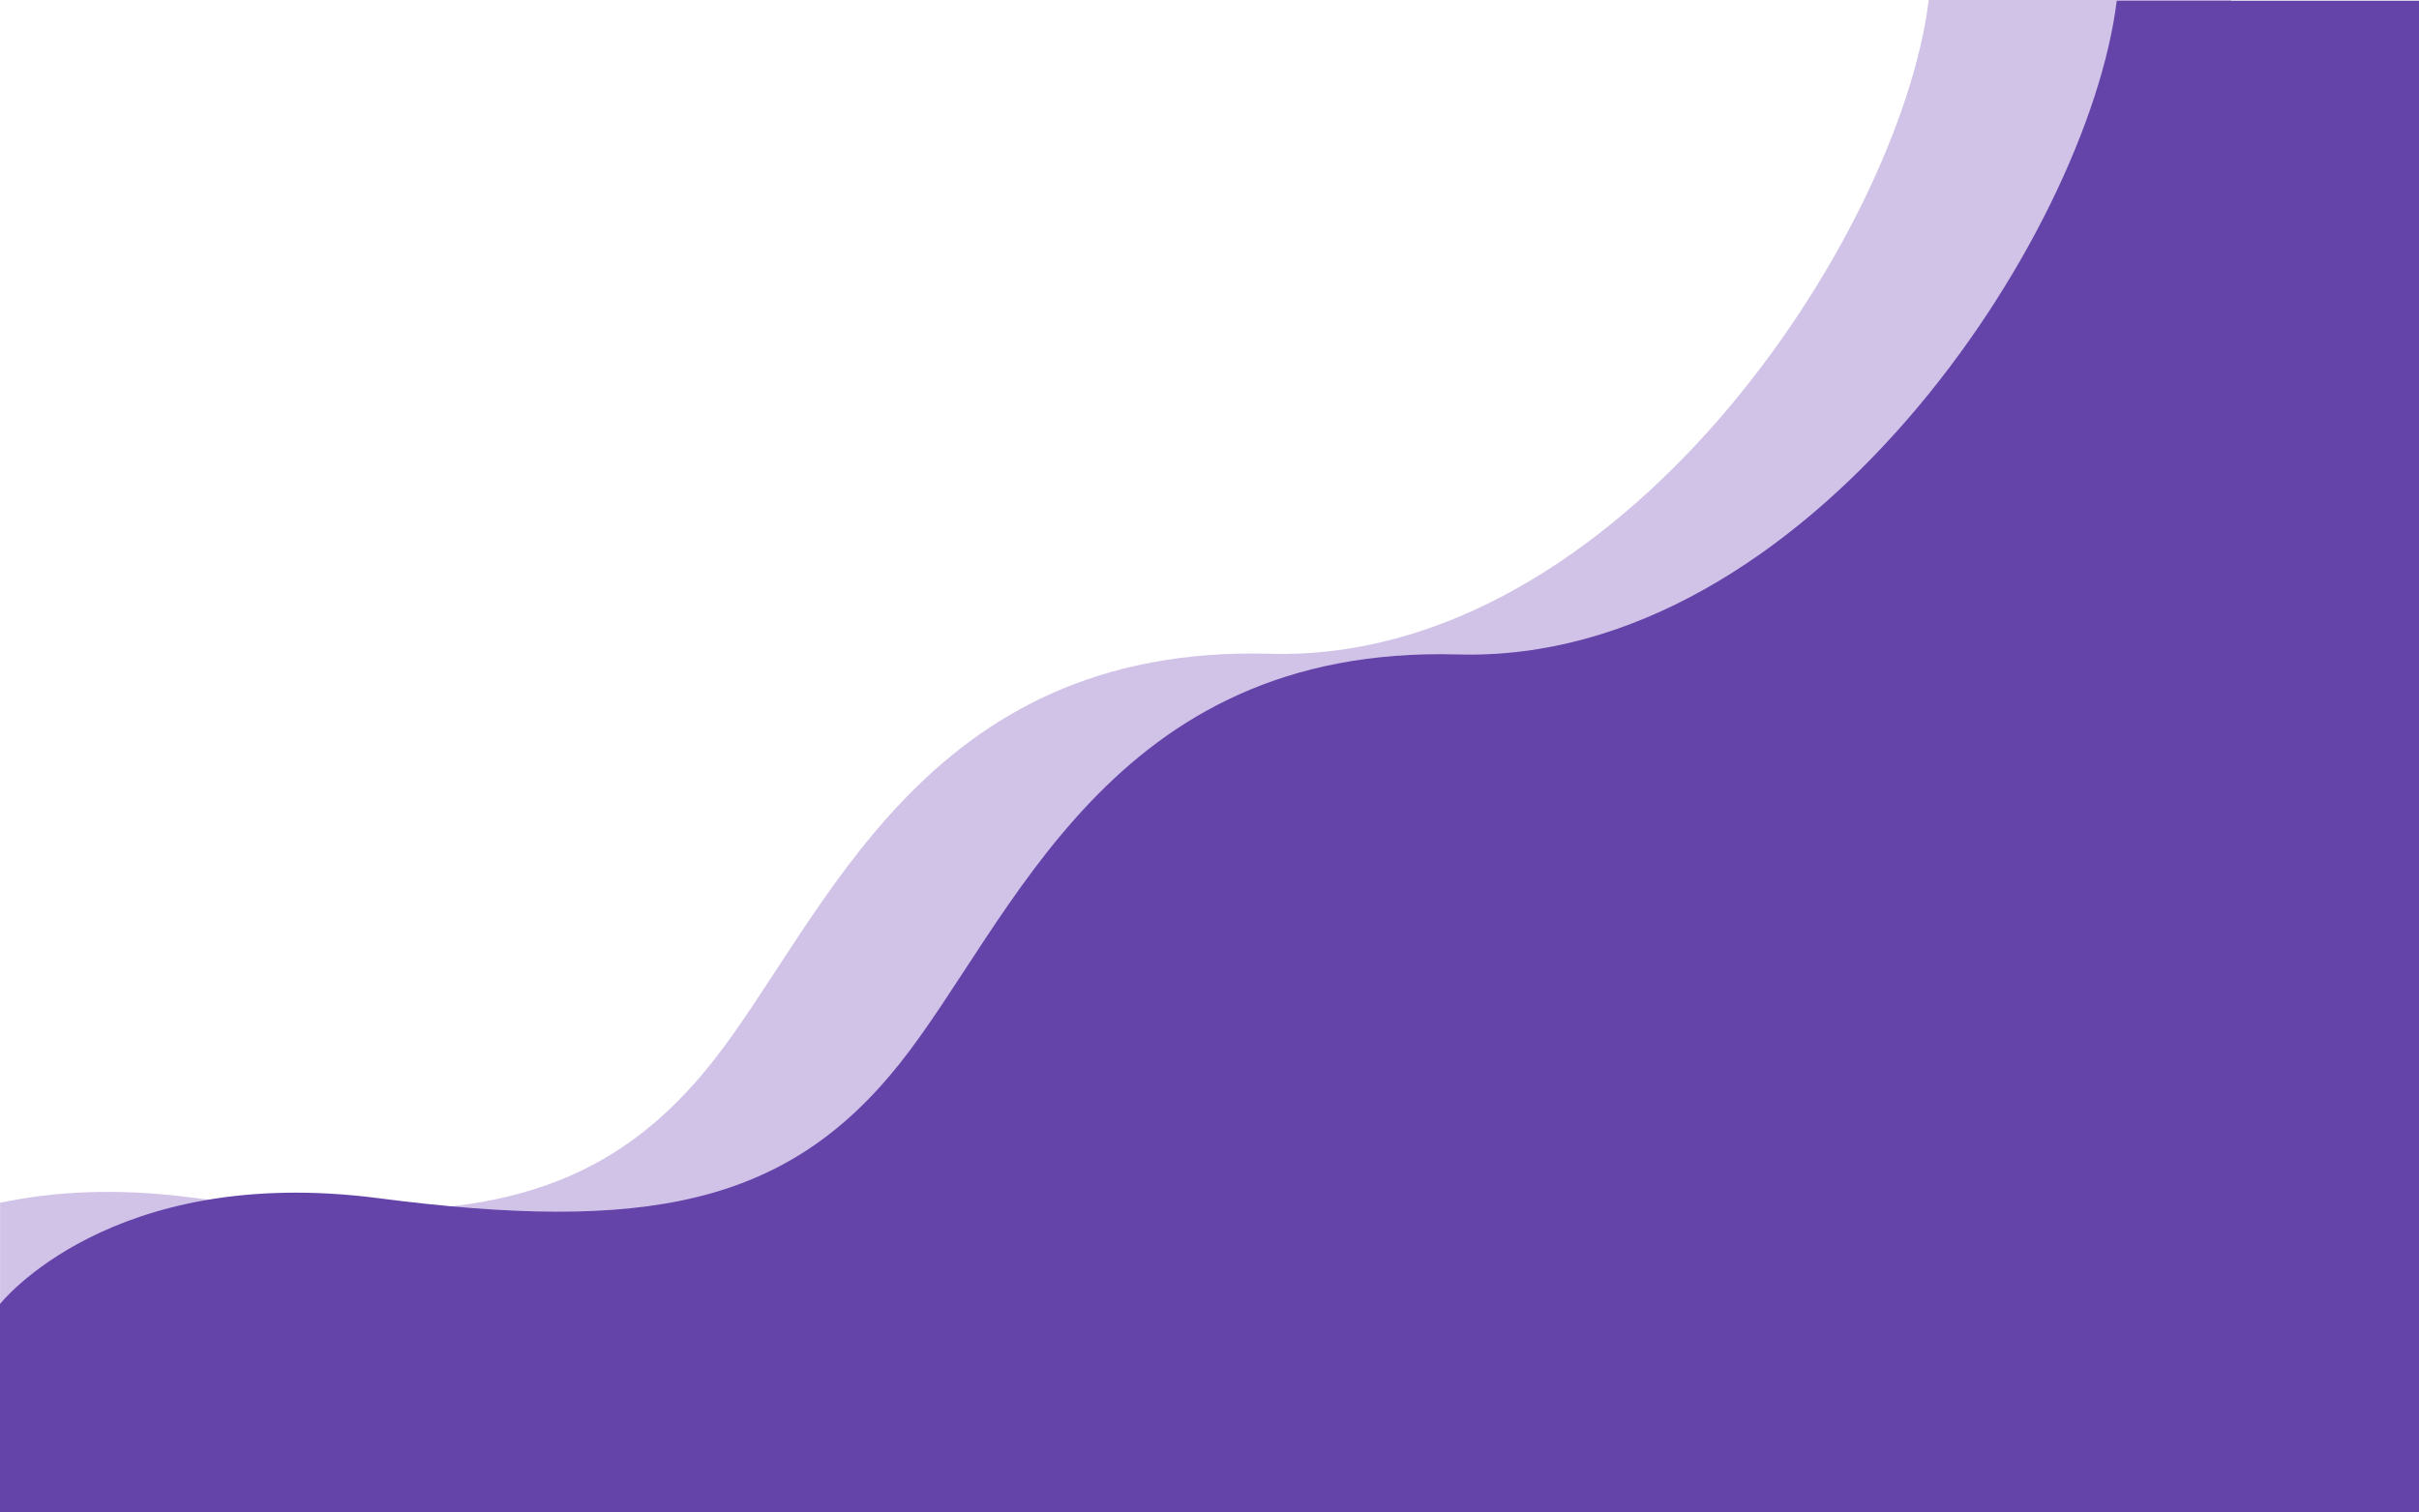 <svg width="670" height="419" viewBox="0 0 670 419" fill="none" xmlns="http://www.w3.org/2000/svg">
<path opacity="0.4" d="M534.213 0C526.173 65.098 448.453 183.828 351.768 181.114C255.082 178.4 228.399 255.066 197.177 294.382C165.955 333.699 126.916 341.288 52.725 331.723C31.767 329.009 14.311 330.173 0.018 333.23V418.799H617.954V0H534.213Z" fill="#8C6BC4"/>
<path d="M0 361.256C0 361.256 30.579 322.324 104.77 331.94C178.961 341.556 217.973 333.908 249.24 294.583C280.507 255.258 307.182 178.592 403.831 181.306C500.481 184.02 578.273 65.299 586.277 0.201H670V419H0V361.256Z" fill="#6544AA"/>
</svg>

